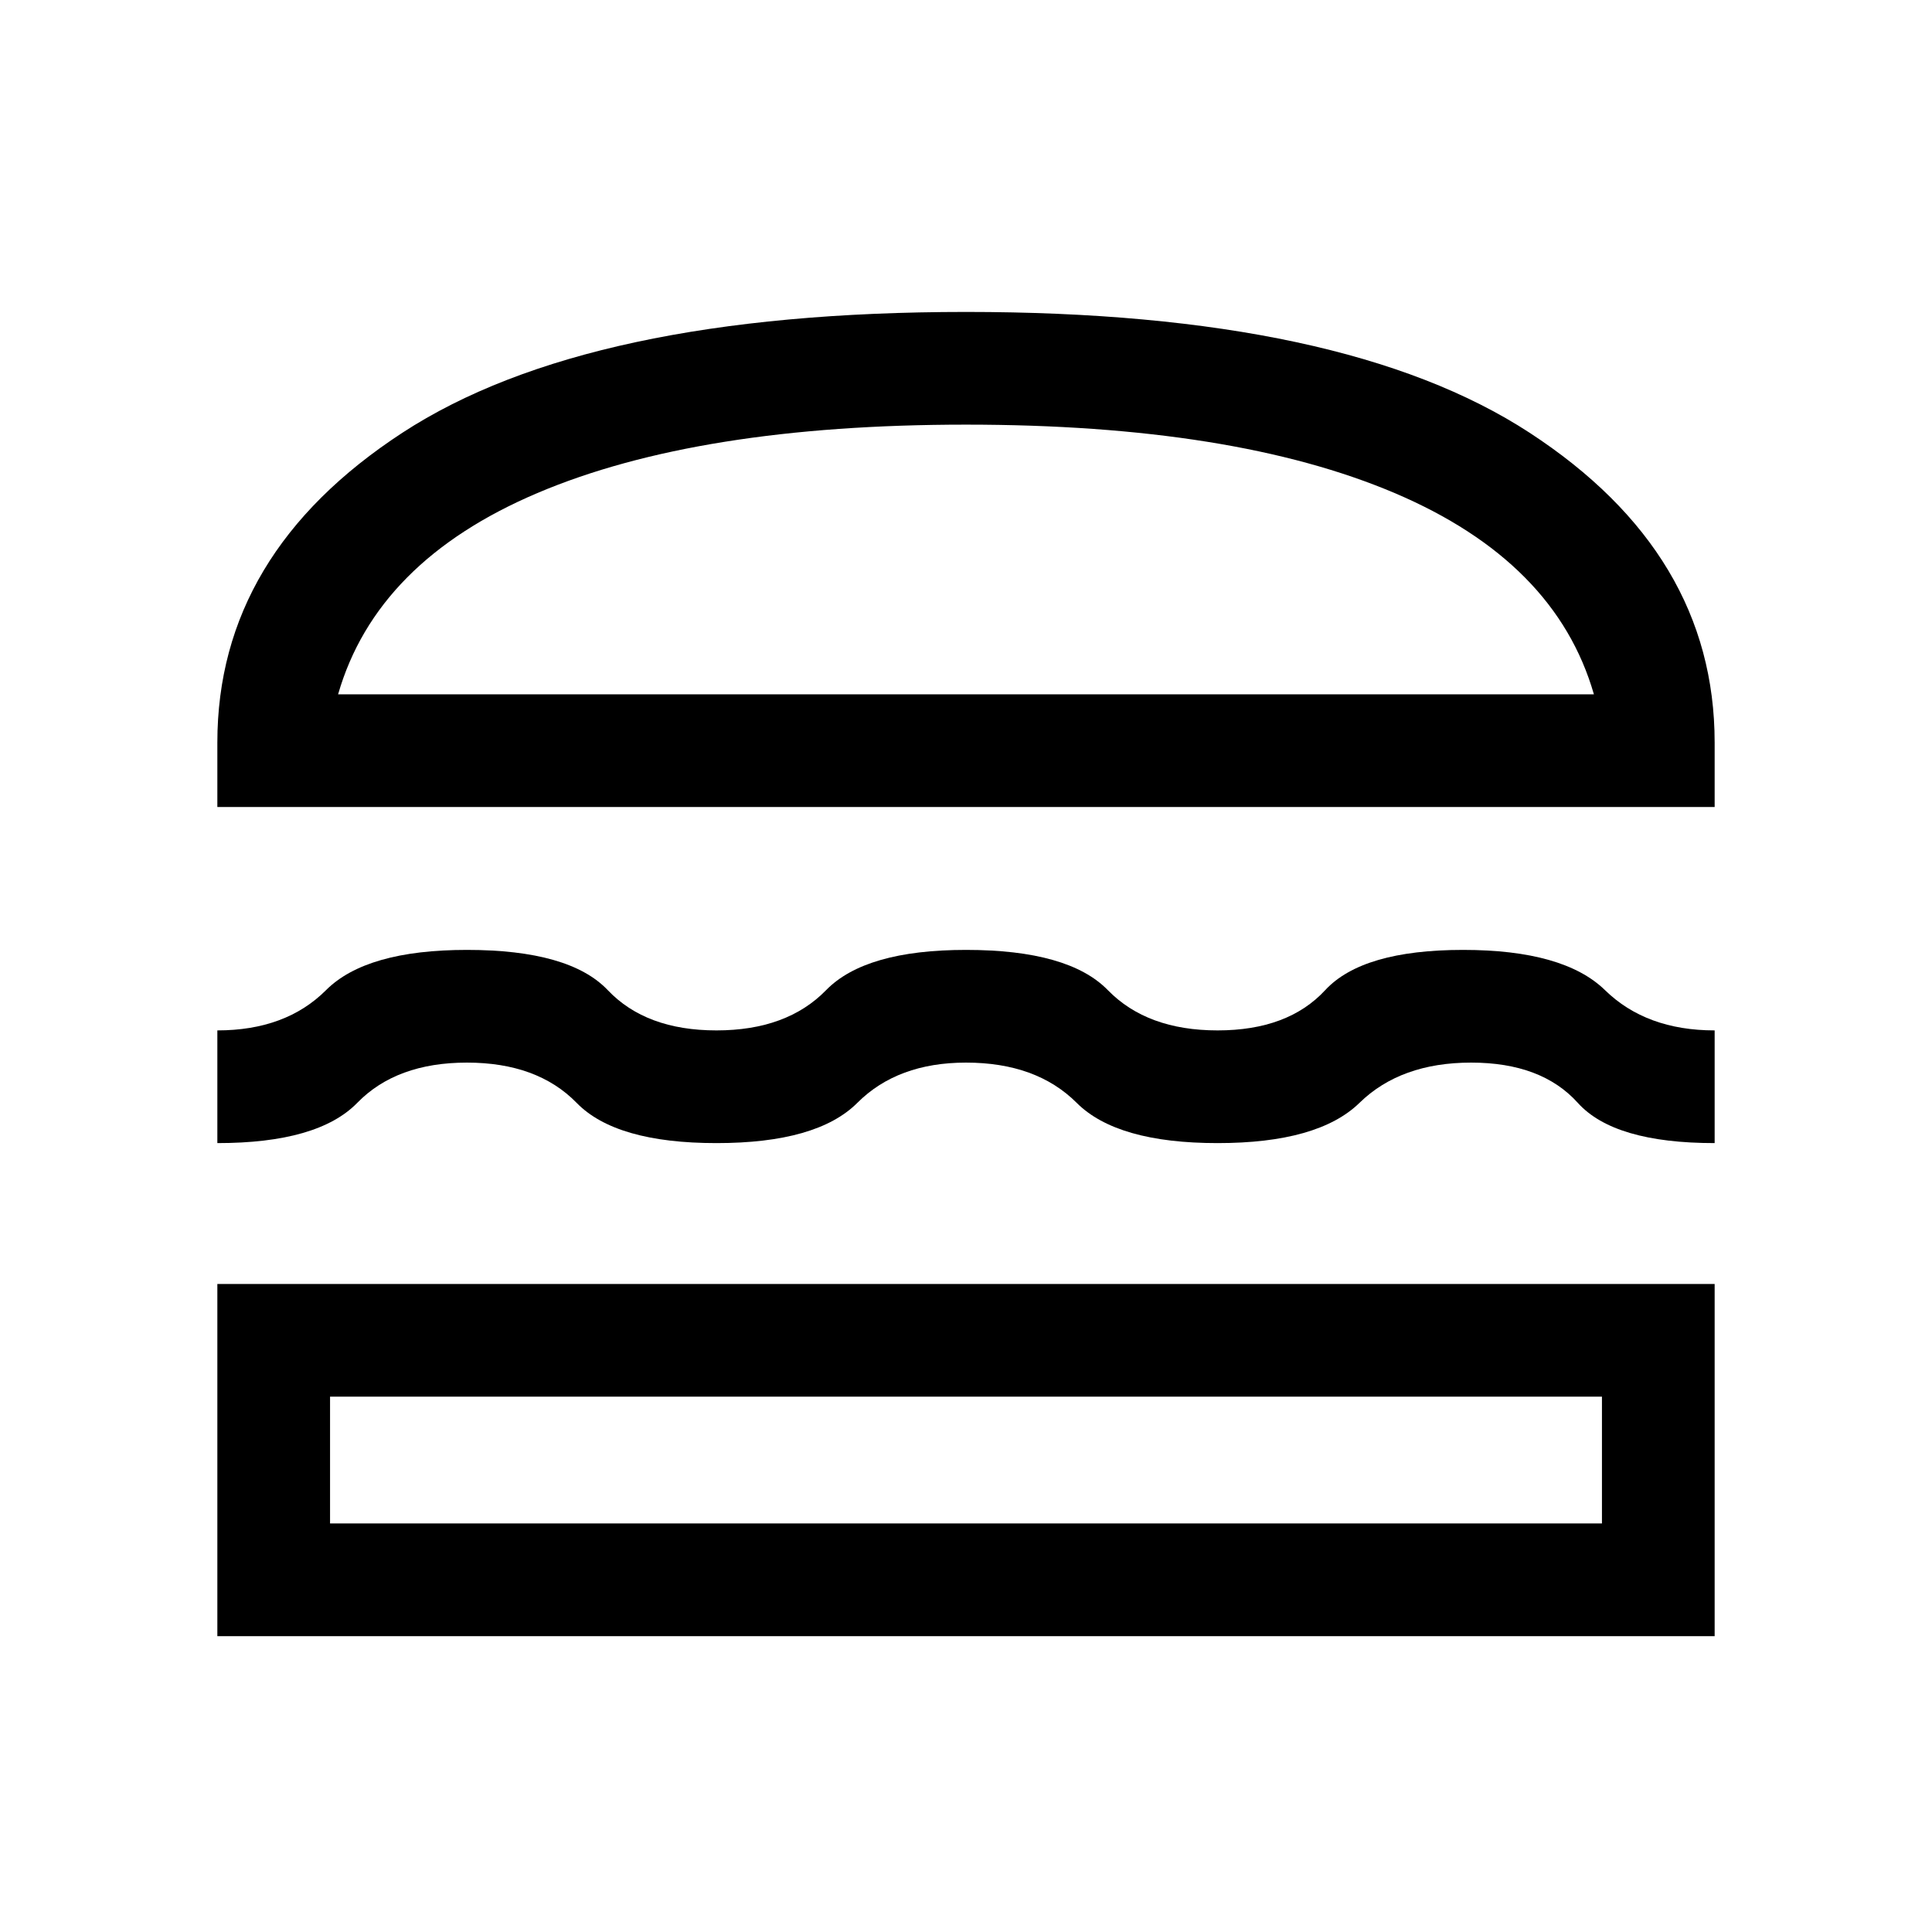 <svg xmlns="http://www.w3.org/2000/svg" height="24" width="24"><path d="M2.7 10.025v-.8q0-2.35 2.3-3.85t7-1.5q4.7 0 7 1.5t2.3 3.85v.8Zm1.5-1.4h15.6q-.475-1.65-2.475-2.5-2-.85-5.325-.85t-5.325.85q-2 .85-2.475 2.5ZM2.7 14.2v-1.4q.85 0 1.35-.5.5-.5 1.75-.5 1.275 0 1.75.5.475.5 1.35.5.875 0 1.362-.5.488-.5 1.738-.5 1.275 0 1.762.5.488.5 1.363.5t1.337-.5q.463-.5 1.713-.5t1.763.5q.512.5 1.362.5v1.4q-1.25 0-1.7-.5-.45-.5-1.325-.5t-1.387.5q-.513.5-1.763.5t-1.75-.5q-.5-.5-1.375-.5-.85 0-1.35.5-.5.5-1.75.5t-1.737-.5q-.488-.5-1.363-.5t-1.362.5q-.488.5-1.738.5Zm0 6.125V15.95h18.6v4.375Zm1.4-1.4h15.8V17.35H4.1Zm.1-10.3h15.6Zm-.1 8.725h15.8Z"/></svg>